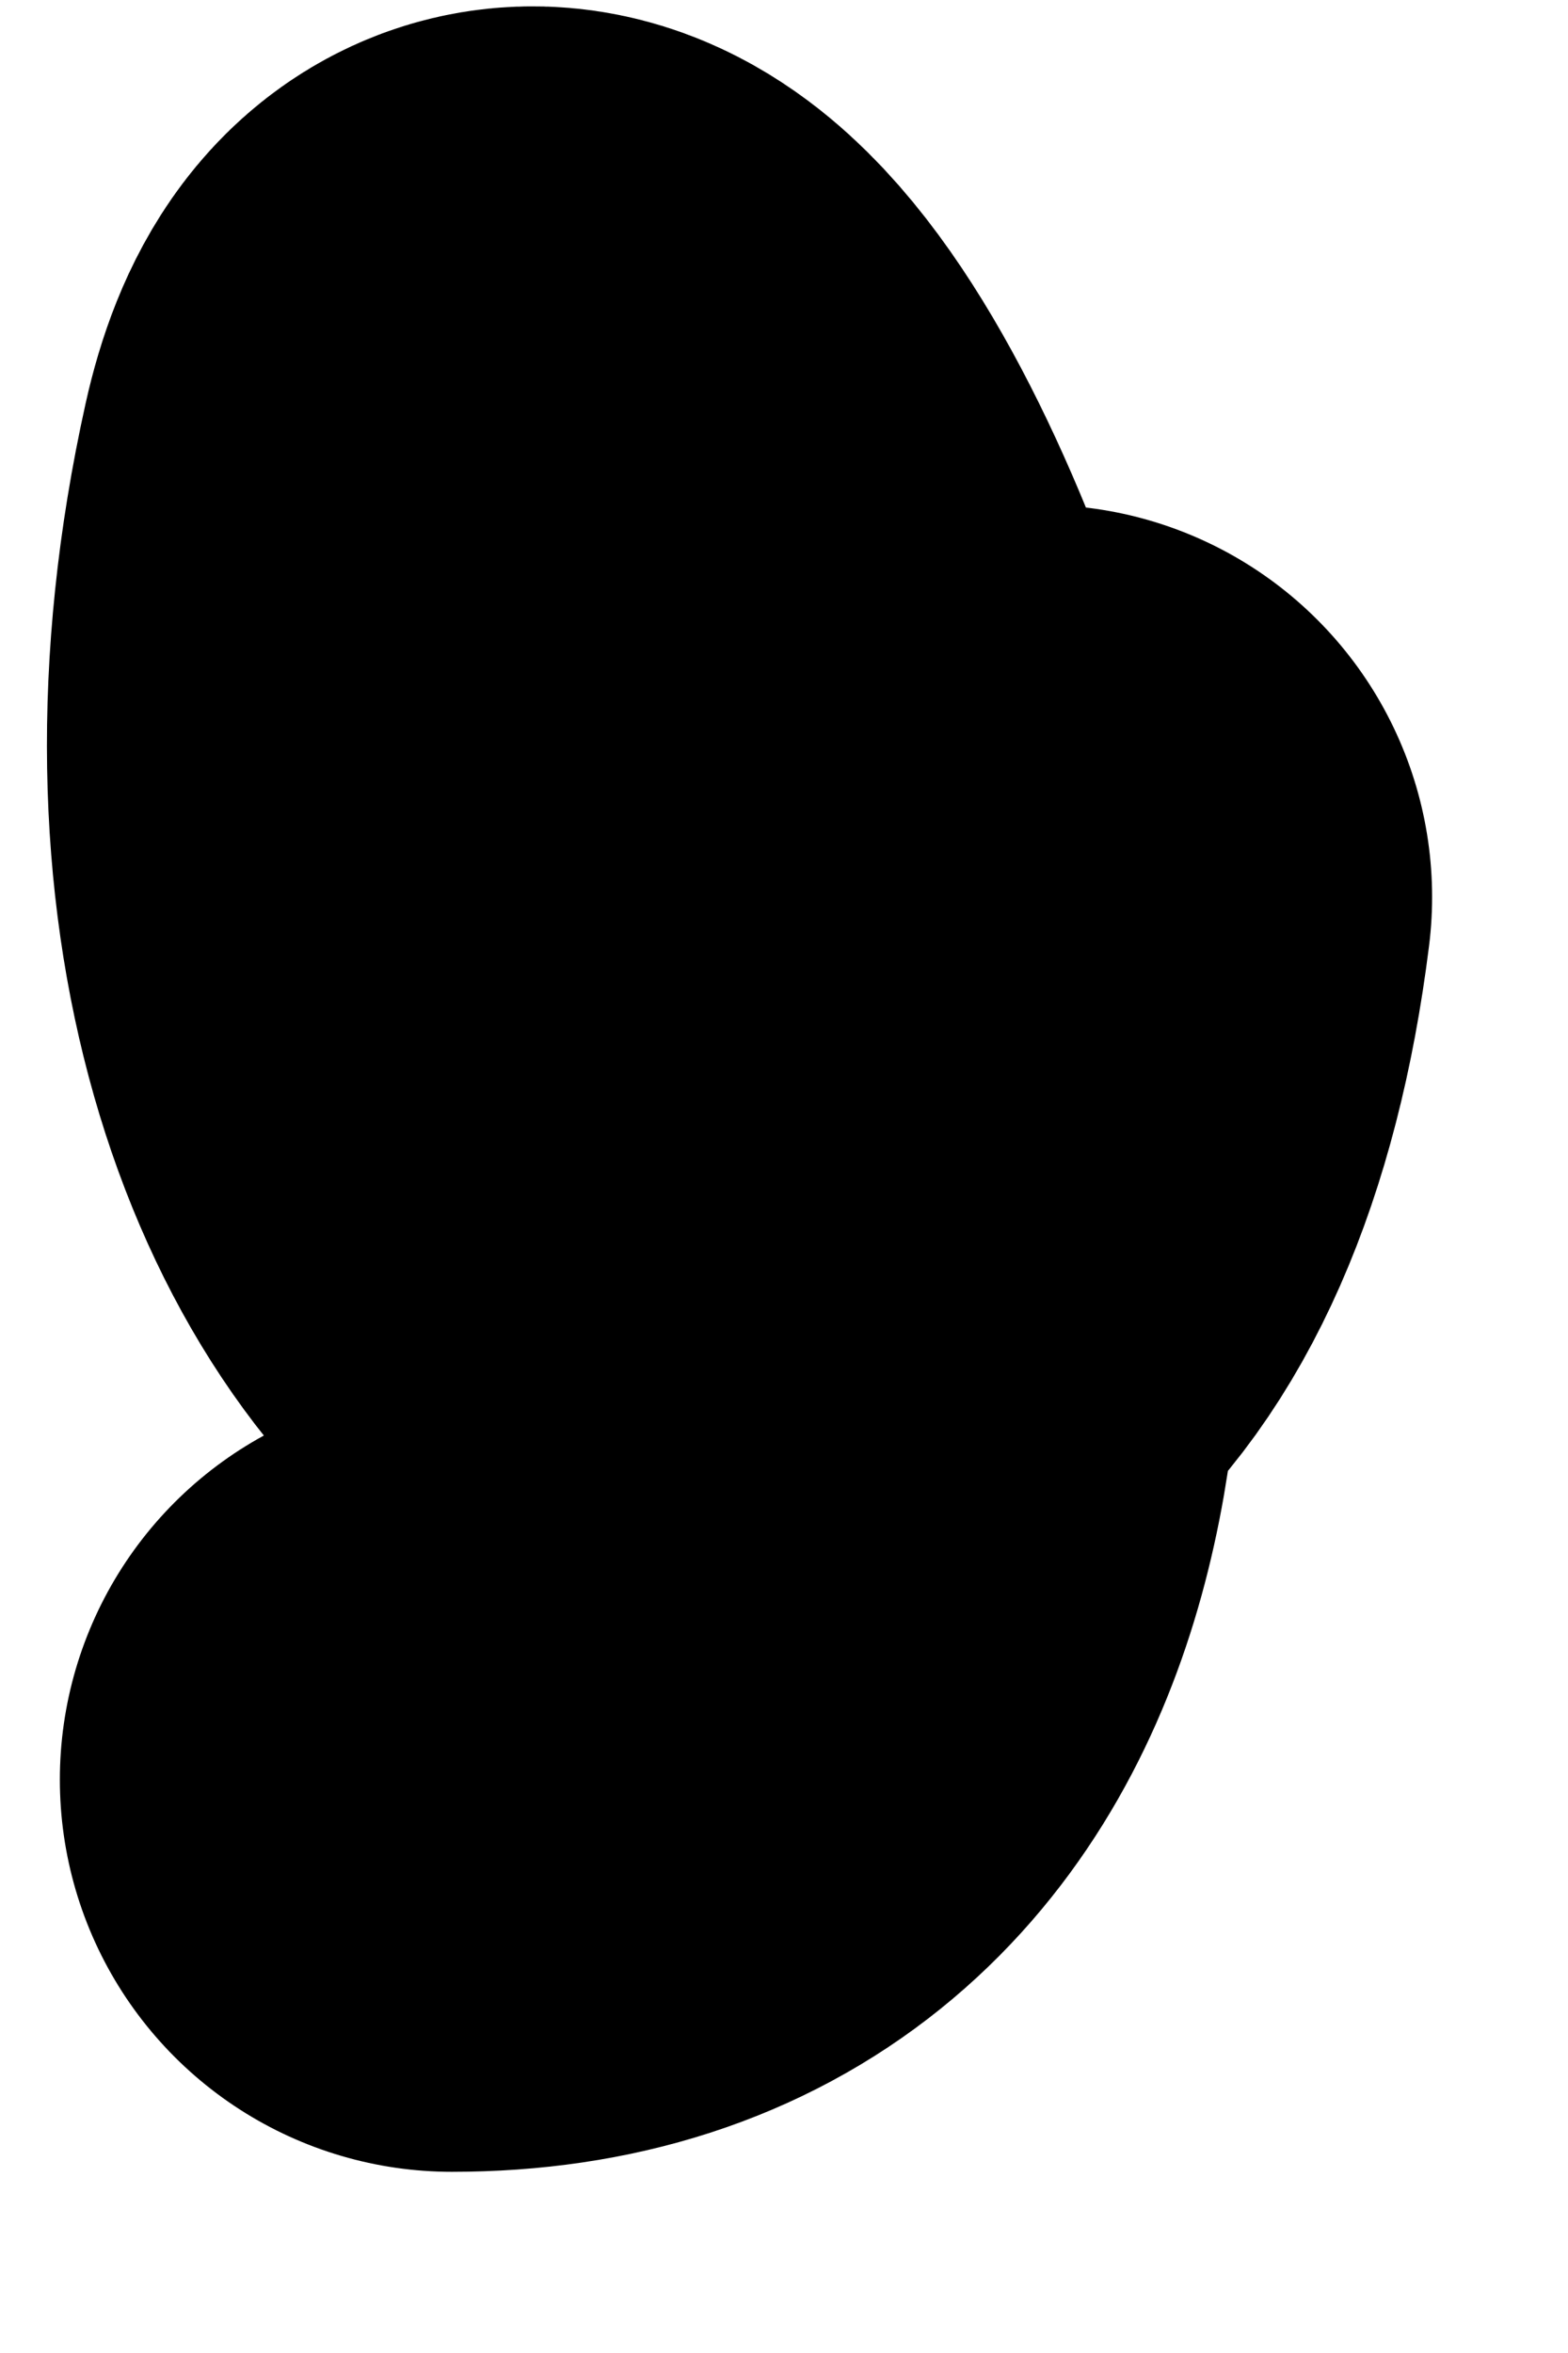 <svg width="6" height="9" viewBox="0 0 6 9" fill="none" xmlns="http://www.w3.org/2000/svg">
<path d="M3.98 3.431C3.621 6.306 1.126 4.866 1.792 1.868C2.222 -0.068 4.894 6.807 1.729 6.807" stroke="black" stroke-width="3" stroke-linecap="round"/>
</svg>
